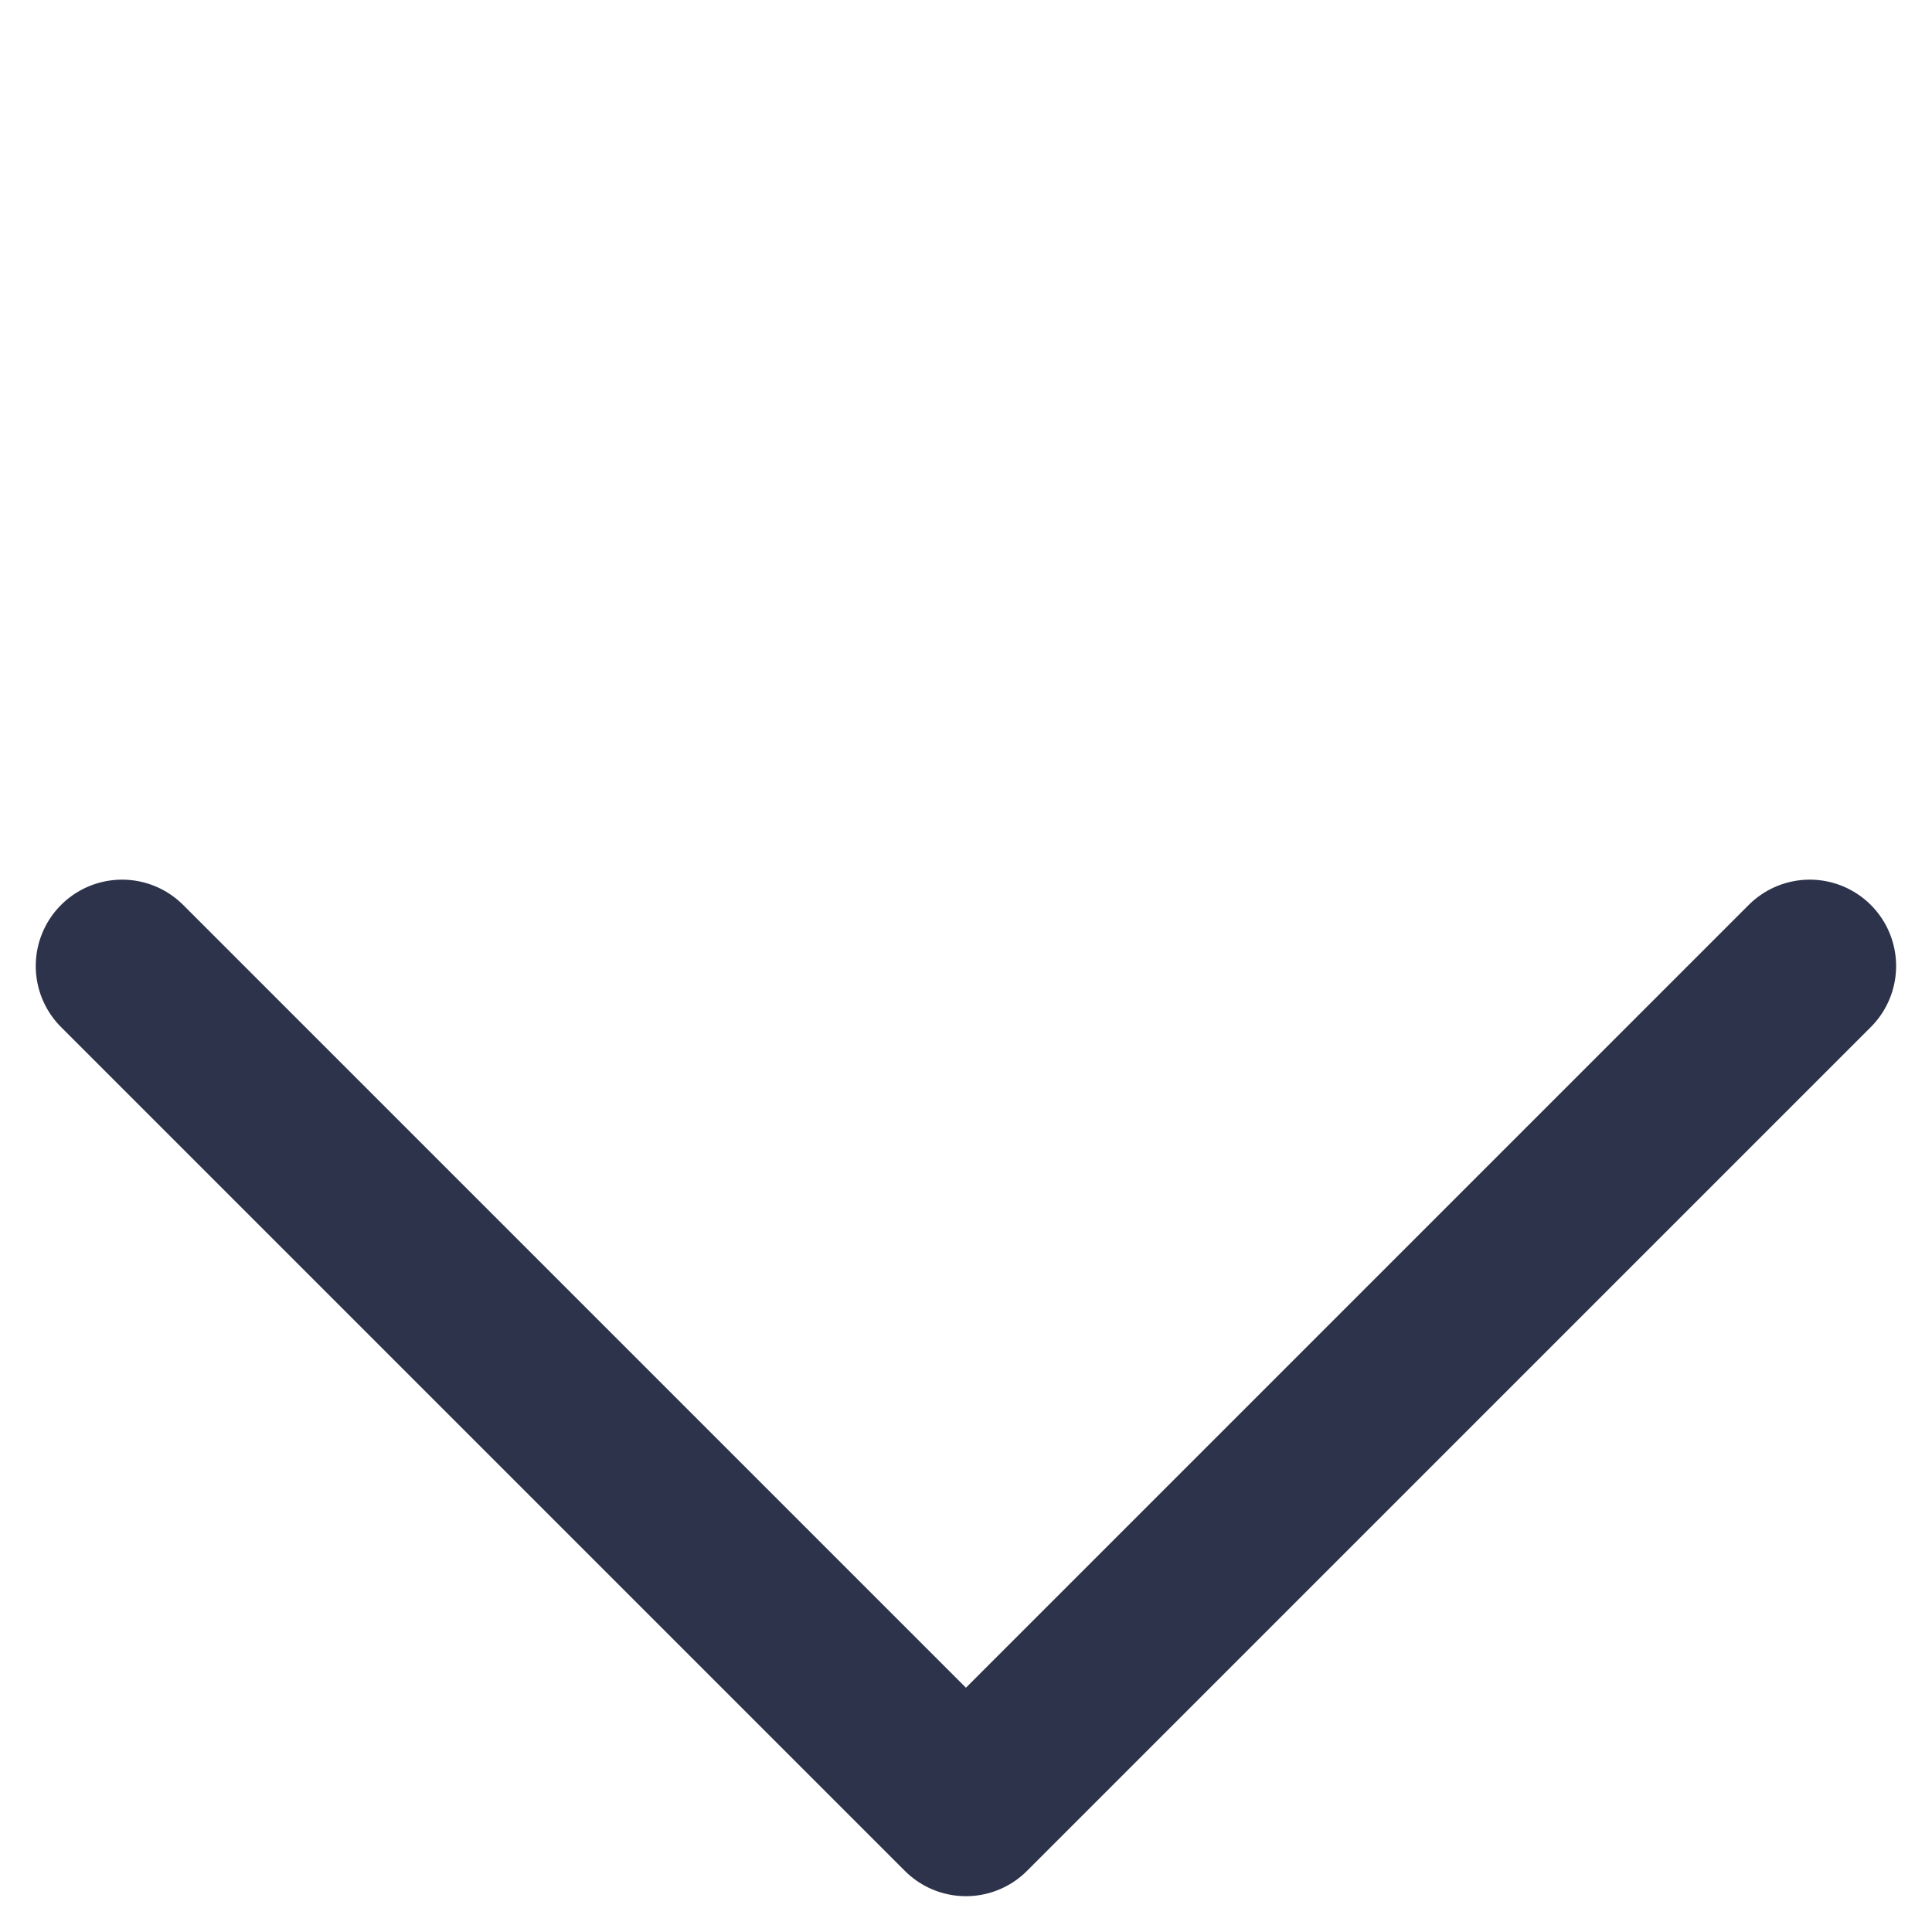 <svg xmlns="http://www.w3.org/2000/svg" width="22.374" height="22.373" viewBox="0 0 22.374 22.373">
  <path id="Контур_34137" data-name="Контур 34137" d="M0,0V13.82H13.82" transform="translate(1.414 11.187) rotate(-45)" fill="none" stroke="#2c334a" stroke-linecap="round" stroke-linejoin="round" stroke-width="2"/>
</svg>

